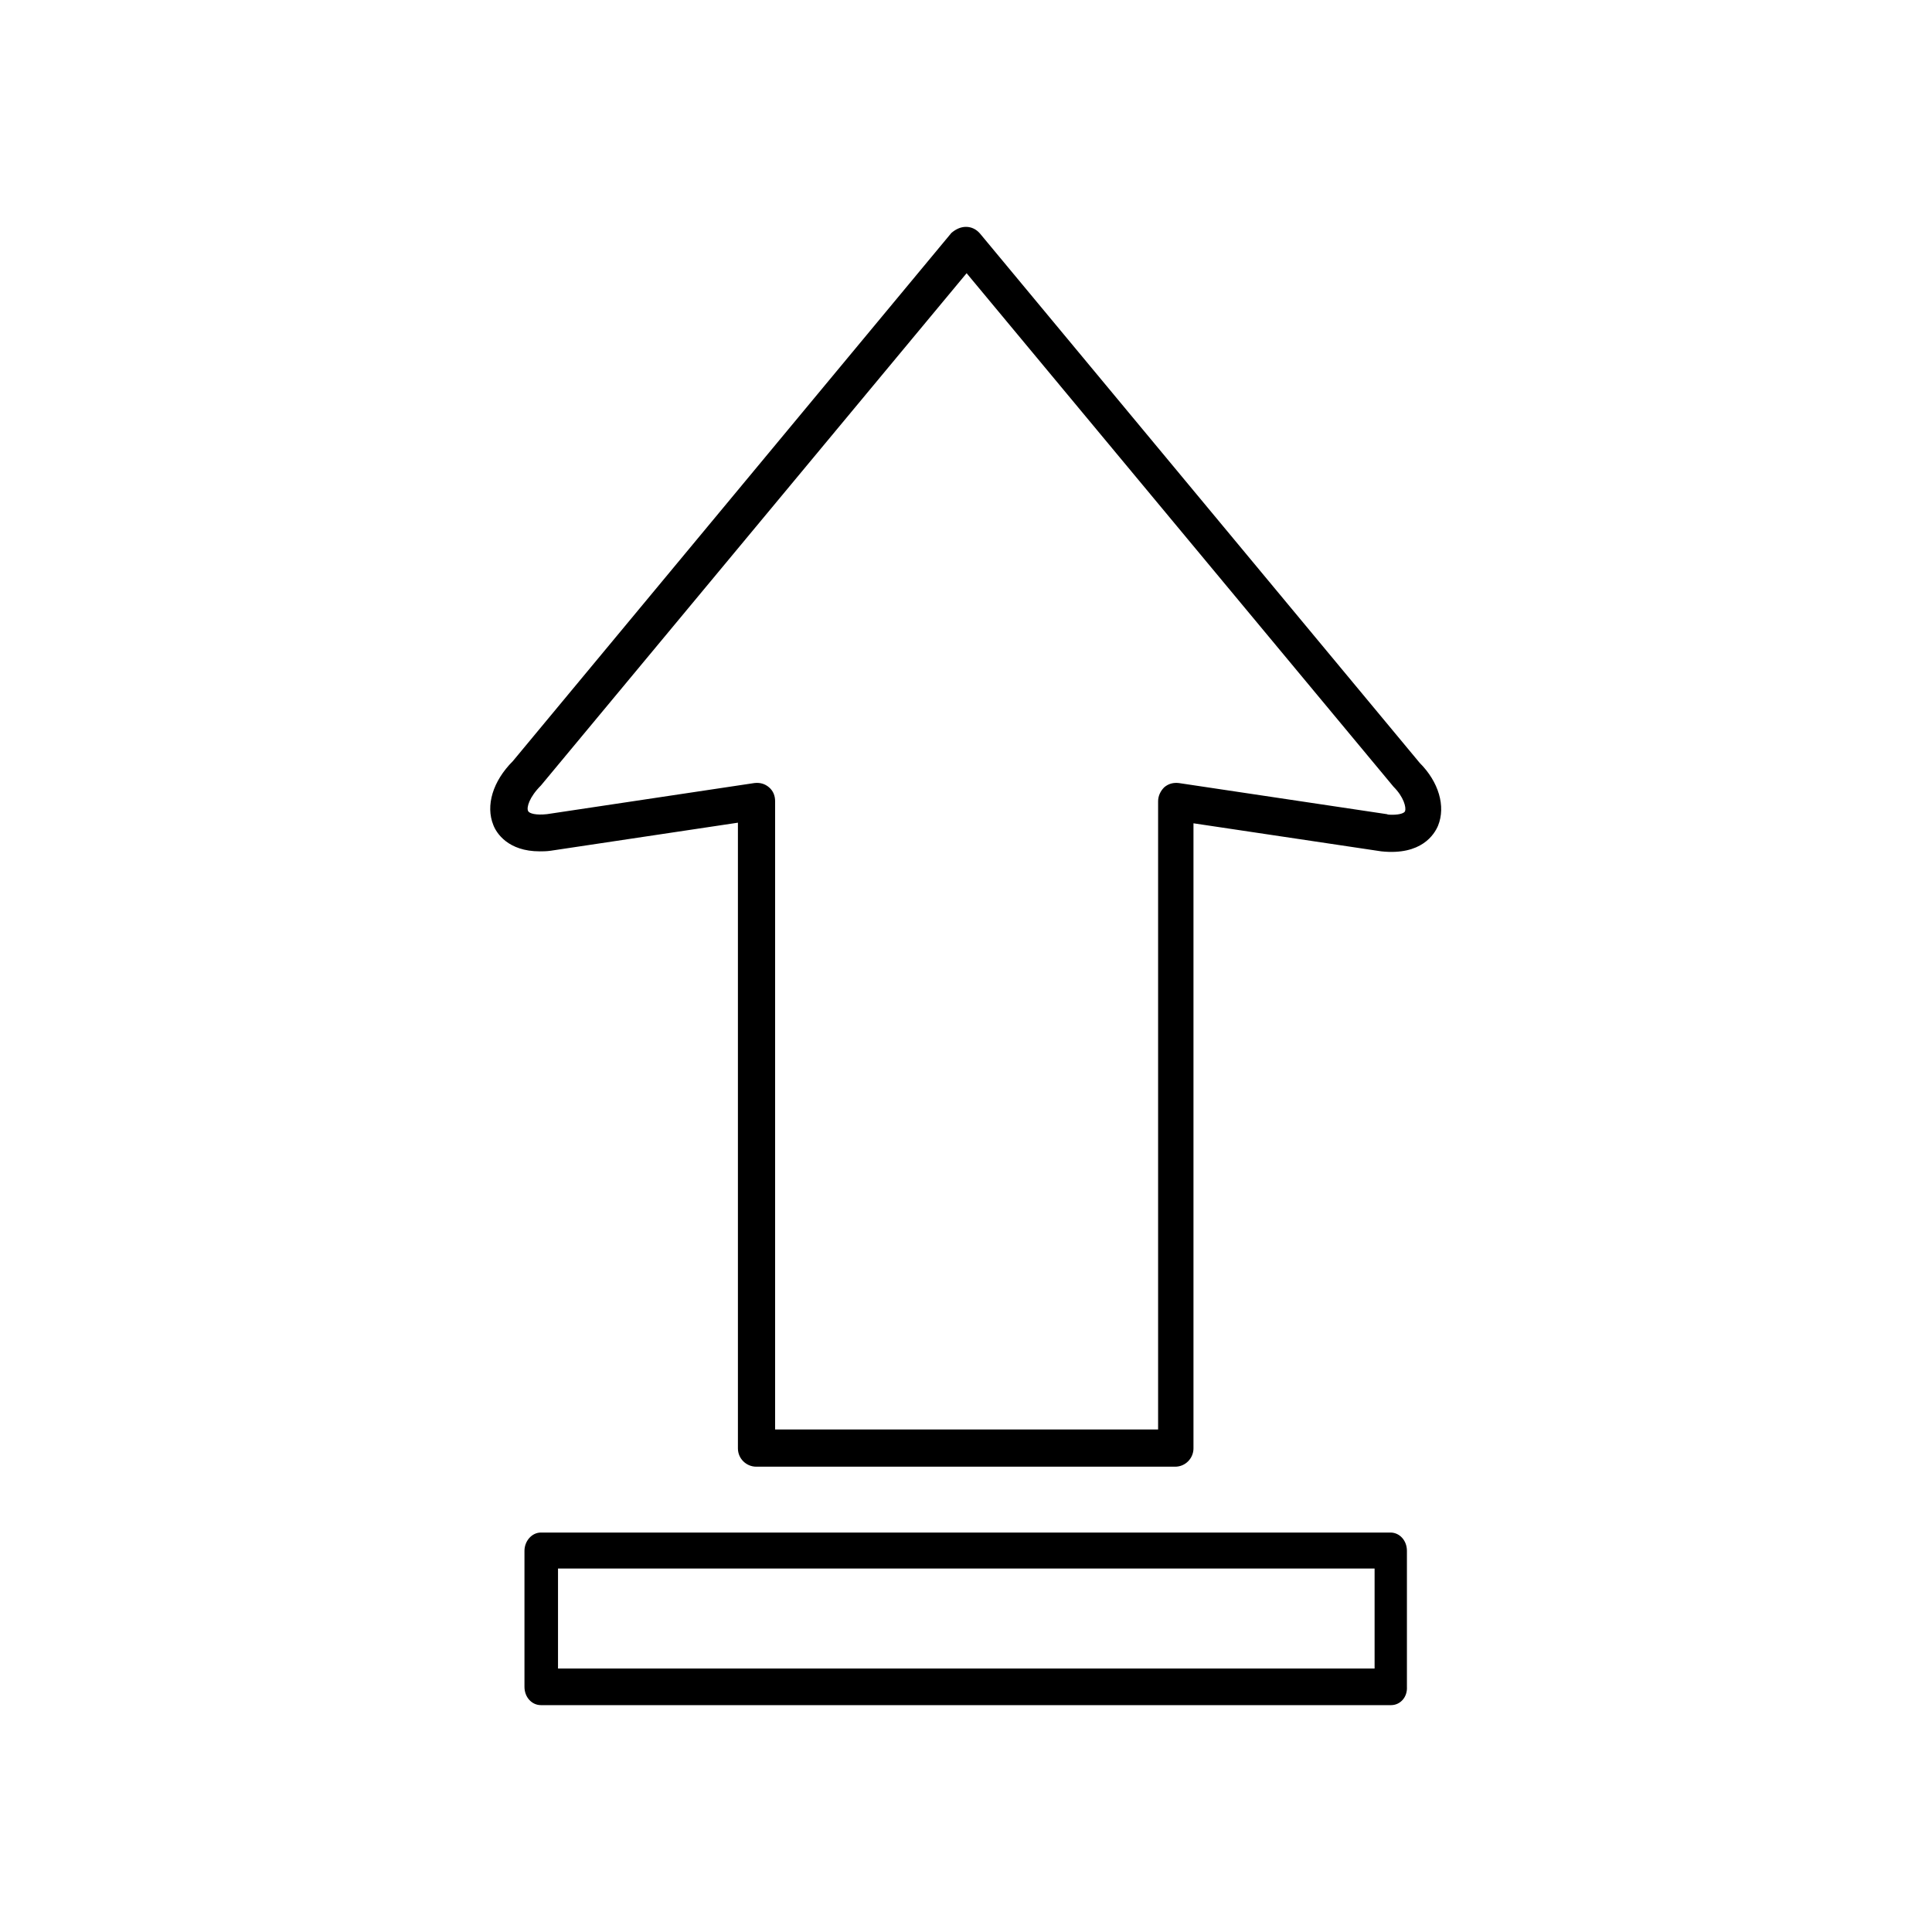 <?xml version="1.0" encoding="utf-8"?>
<!-- Generator: Adobe Illustrator 21.1.0, SVG Export Plug-In . SVG Version: 6.00 Build 0)  -->
<!DOCTYPE svg PUBLIC "-//W3C//DTD SVG 1.1//EN" "http://www.w3.org/Graphics/SVG/1.1/DTD/svg11.dtd">
<svg version="1.1" id="Layer_1" xmlns="http://www.w3.org/2000/svg" xmlns:xlink="http://www.w3.org/1999/xlink" x="0px" y="0px"
	 viewBox="0 0 31.68 31.68" style="enable-background:new 0 0 31.68 31.68;" xml:space="preserve">
<g>
	<path d="M15.84,3.72c0.09,0,0.17,0.04,0.23,0.11l7.21,8.68c0.31,0.31,0.43,0.71,0.3,1.03c-0.06,0.14-0.27,0.49-0.93,0.42
		l-3.08-0.46v10.25c0,0.16-0.13,0.3-0.3,0.3H12.4c-0.16,0-0.3-0.13-0.3-0.3V13.49l-3.07,0.46c-0.07,0.01-0.13,0.01-0.18,0.01
		c-0.52,0-0.71-0.3-0.76-0.43c-0.13-0.32-0.01-0.72,0.32-1.05l7.19-8.66C15.67,3.76,15.75,3.72,15.84,3.72z M22.83,13.36
		c0.13,0,0.2-0.03,0.21-0.06c0.02-0.06-0.02-0.23-0.19-0.4l-7-8.42l-6.98,8.4c-0.19,0.19-0.24,0.36-0.21,0.42
		c0.02,0.04,0.13,0.07,0.31,0.05l3.4-0.51c0.09-0.01,0.17,0.01,0.24,0.07c0.07,0.06,0.1,0.14,0.1,0.23v10.3h6.28v-10.3
		c0-0.09,0.04-0.17,0.1-0.23c0.07-0.06,0.15-0.08,0.24-0.07l3.41,0.51C22.76,13.36,22.79,13.36,22.83,13.36z"/>
	<path d="M22.81,27.96H8.87c-0.15,0-0.27-0.13-0.27-0.3v-2.23c0-0.16,0.12-0.3,0.27-0.3h13.93c0.15,0,0.27,0.13,0.27,0.3v2.23
		C23.08,27.83,22.96,27.96,22.81,27.96z M9.15,27.36h13.39v-1.64H9.15V27.36z"/>
</g>
</svg>
